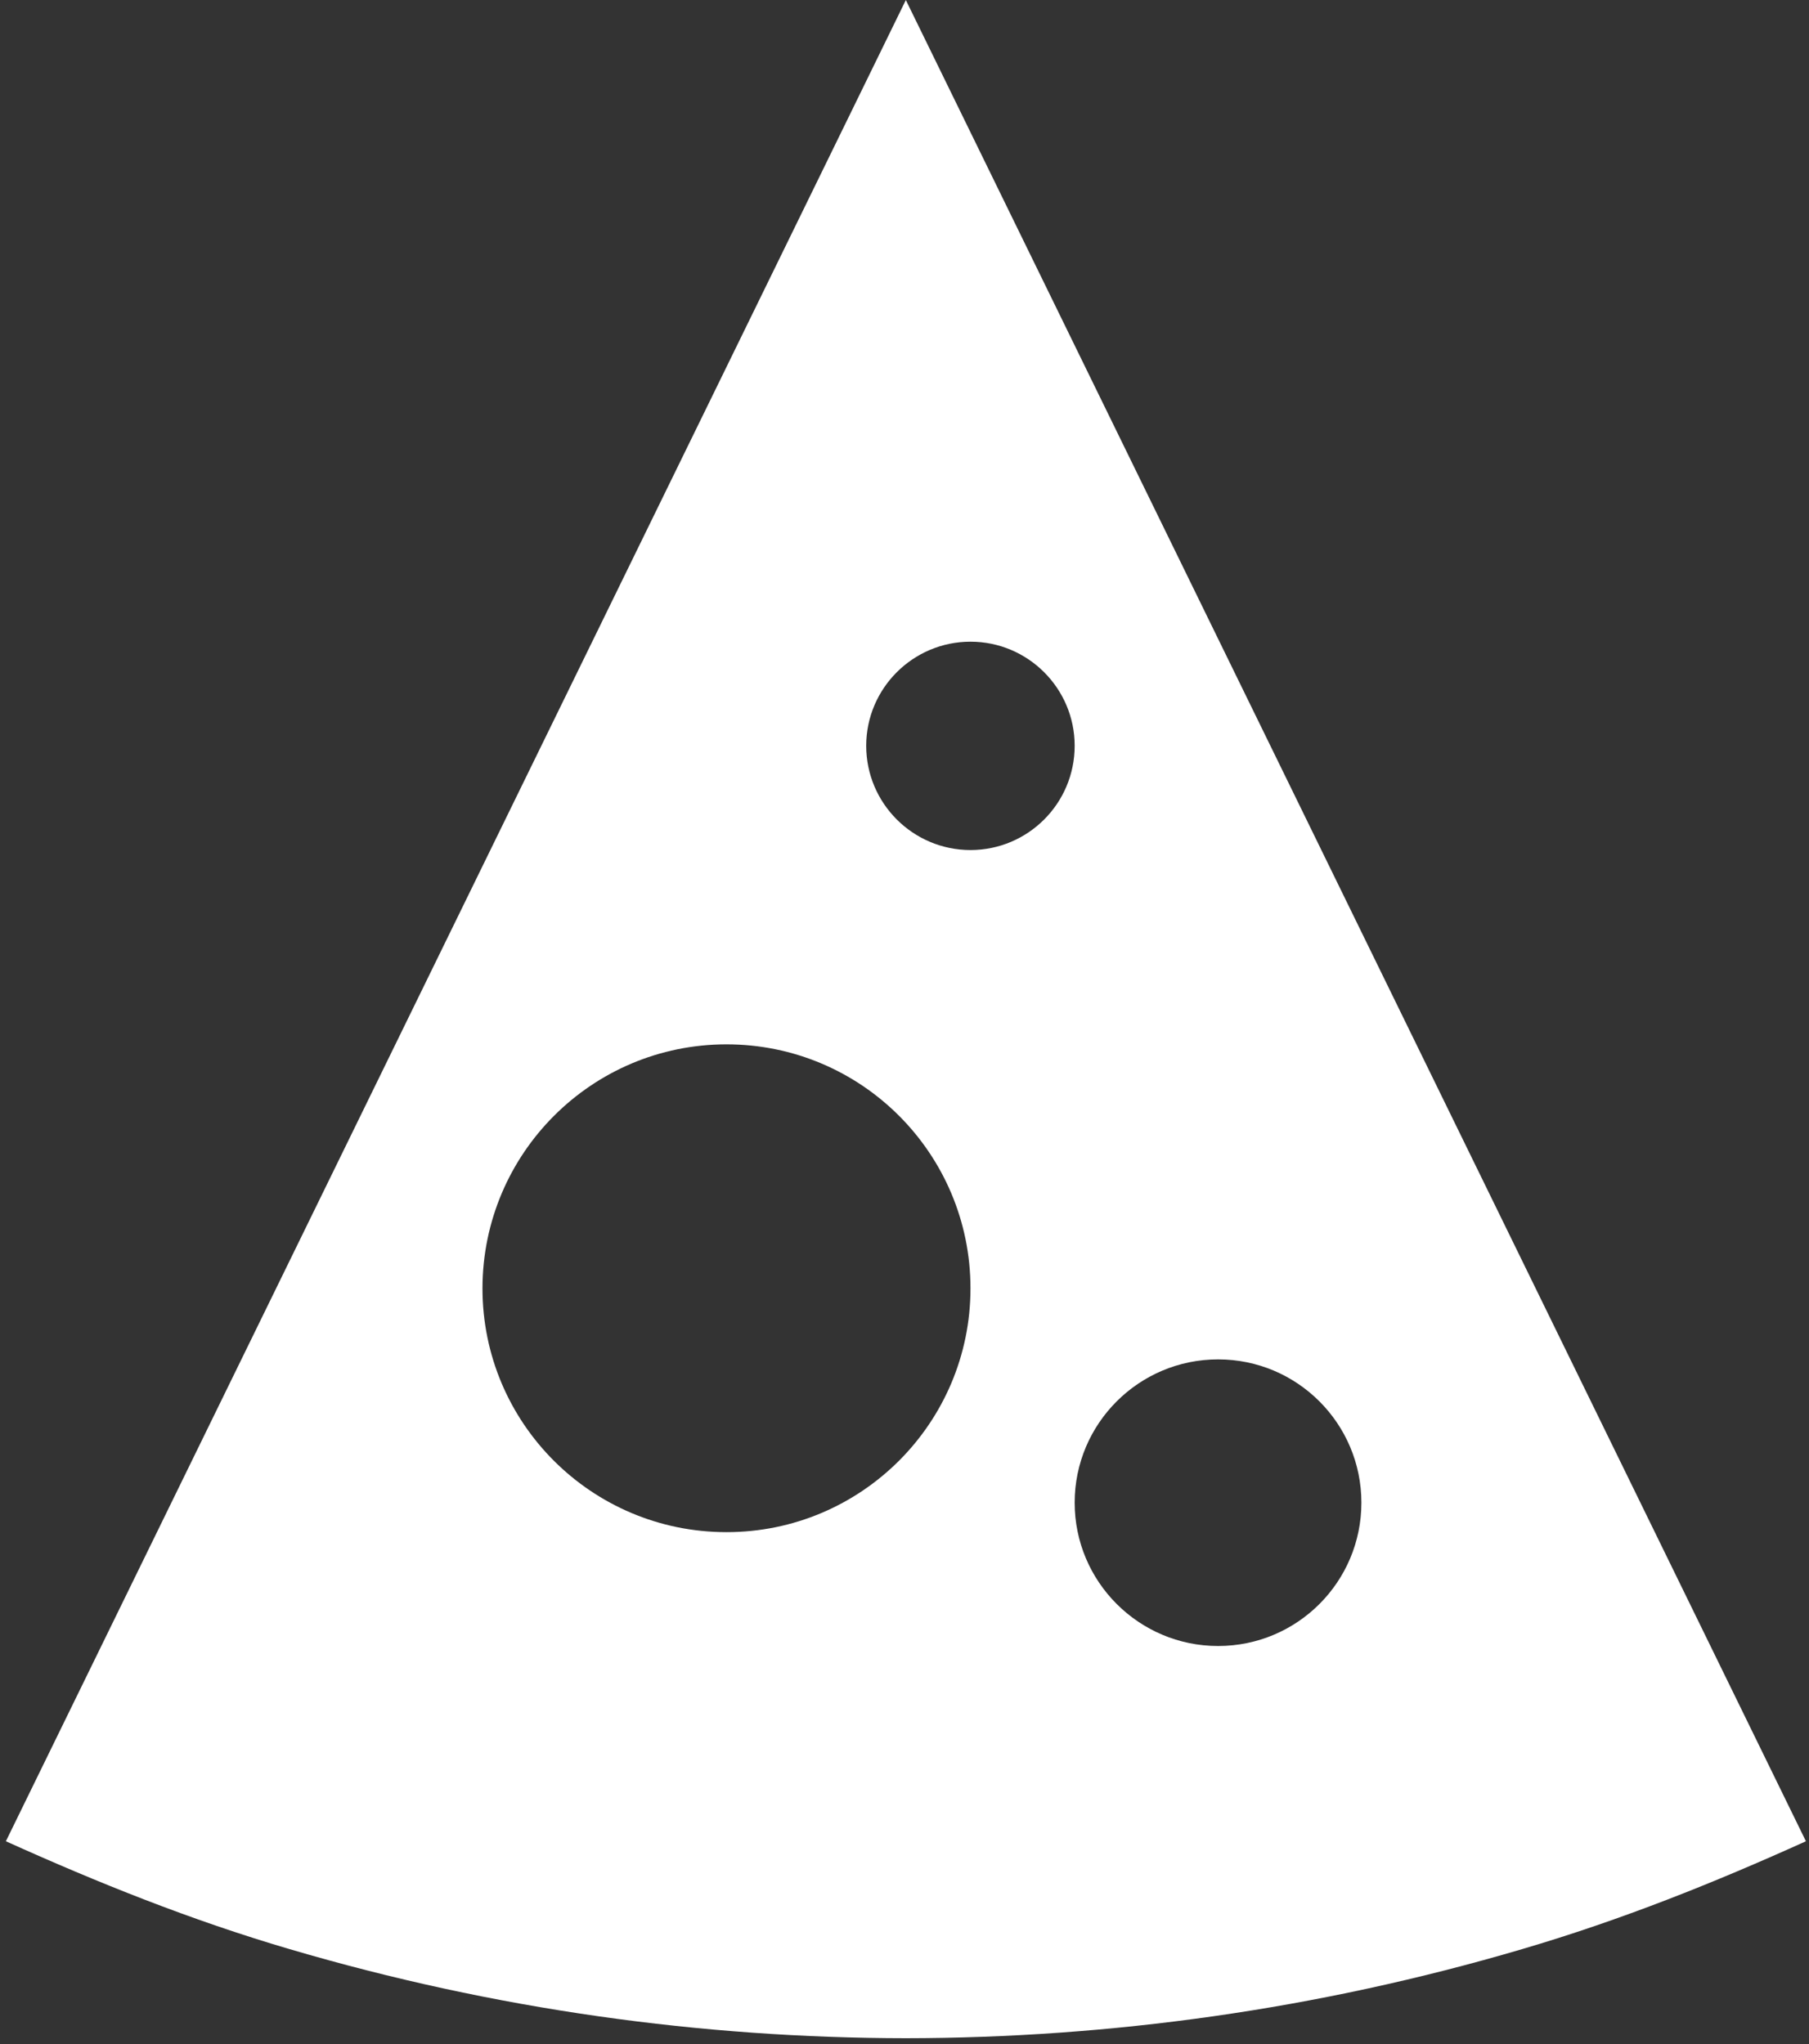 <?xml version="1.0" encoding="UTF-8" standalone="no"?>
<svg width="200px" height="226px" viewBox="0 0 200 226" version="1.1" xmlns="http://www.w3.org/2000/svg" xmlns:xlink="http://www.w3.org/1999/xlink" xmlns:sketch="http://www.bohemiancoding.com/sketch/ns">
    <rect x="0" y="0" width="200" height="226" fill="#333333" stroke="none"/>
    <!-- Generator: Sketch 3.4.4 (17249) - http://www.bohemiancoding.com/sketch -->
    <title>Group</title>
    <desc>Created with Sketch.</desc>
    <defs></defs>
    <g id="Page-1" stroke="none" stroke-width="1" fill="none" fill-rule="evenodd" sketch:type="MSPage">
        <g id="Artboard-2" sketch:type="MSArtboardGroup" transform="translate(-123, -515)" fill="#FFFFFF">
            <g id="Group" sketch:type="MSLayerGroup" transform="translate(123, 515)">
                <path d="M100.15,225.36 L100.15,225.36 C122.67,225.335 145.595,222.194 168.262,215.516 C179.228,212.297 189.608,208.13 199.66,203.583 L100.15,0.009 L100.15,0 L100.15,0 L100.15,0 L0.65,203.583 C10.702,208.121 21.073,212.297 32.039,215.516 C54.723,222.194 77.605,225.335 100.15,225.36 L100.15,225.36 Z M134.672,150.304 C143.43,150.304 150.513,157.413 150.513,166.145 C150.513,174.903 143.421,181.995 134.672,181.995 C125.923,181.995 118.813,174.894 118.813,166.145 C118.813,157.405 125.914,150.304 134.672,150.304 L134.672,150.304 Z M107.295,70.95 C113.654,70.95 118.813,76.118 118.813,82.46 C118.813,88.828 113.654,93.987 107.295,93.987 C100.936,93.987 95.767,88.819 95.767,82.46 C95.767,76.118 100.936,70.95 107.295,70.95 L107.295,70.95 Z M80.323,115.471 C95.224,115.471 107.295,127.542 107.295,142.452 C107.295,157.327 95.224,169.406 80.323,169.406 C65.413,169.406 53.342,157.353 53.342,142.452 C53.36,127.542 65.43,115.471 80.323,115.471 L80.323,115.471 Z" id="Shape" sketch:type="MSShapeGroup"></path>
            </g>
        </g>
    </g>
</svg>